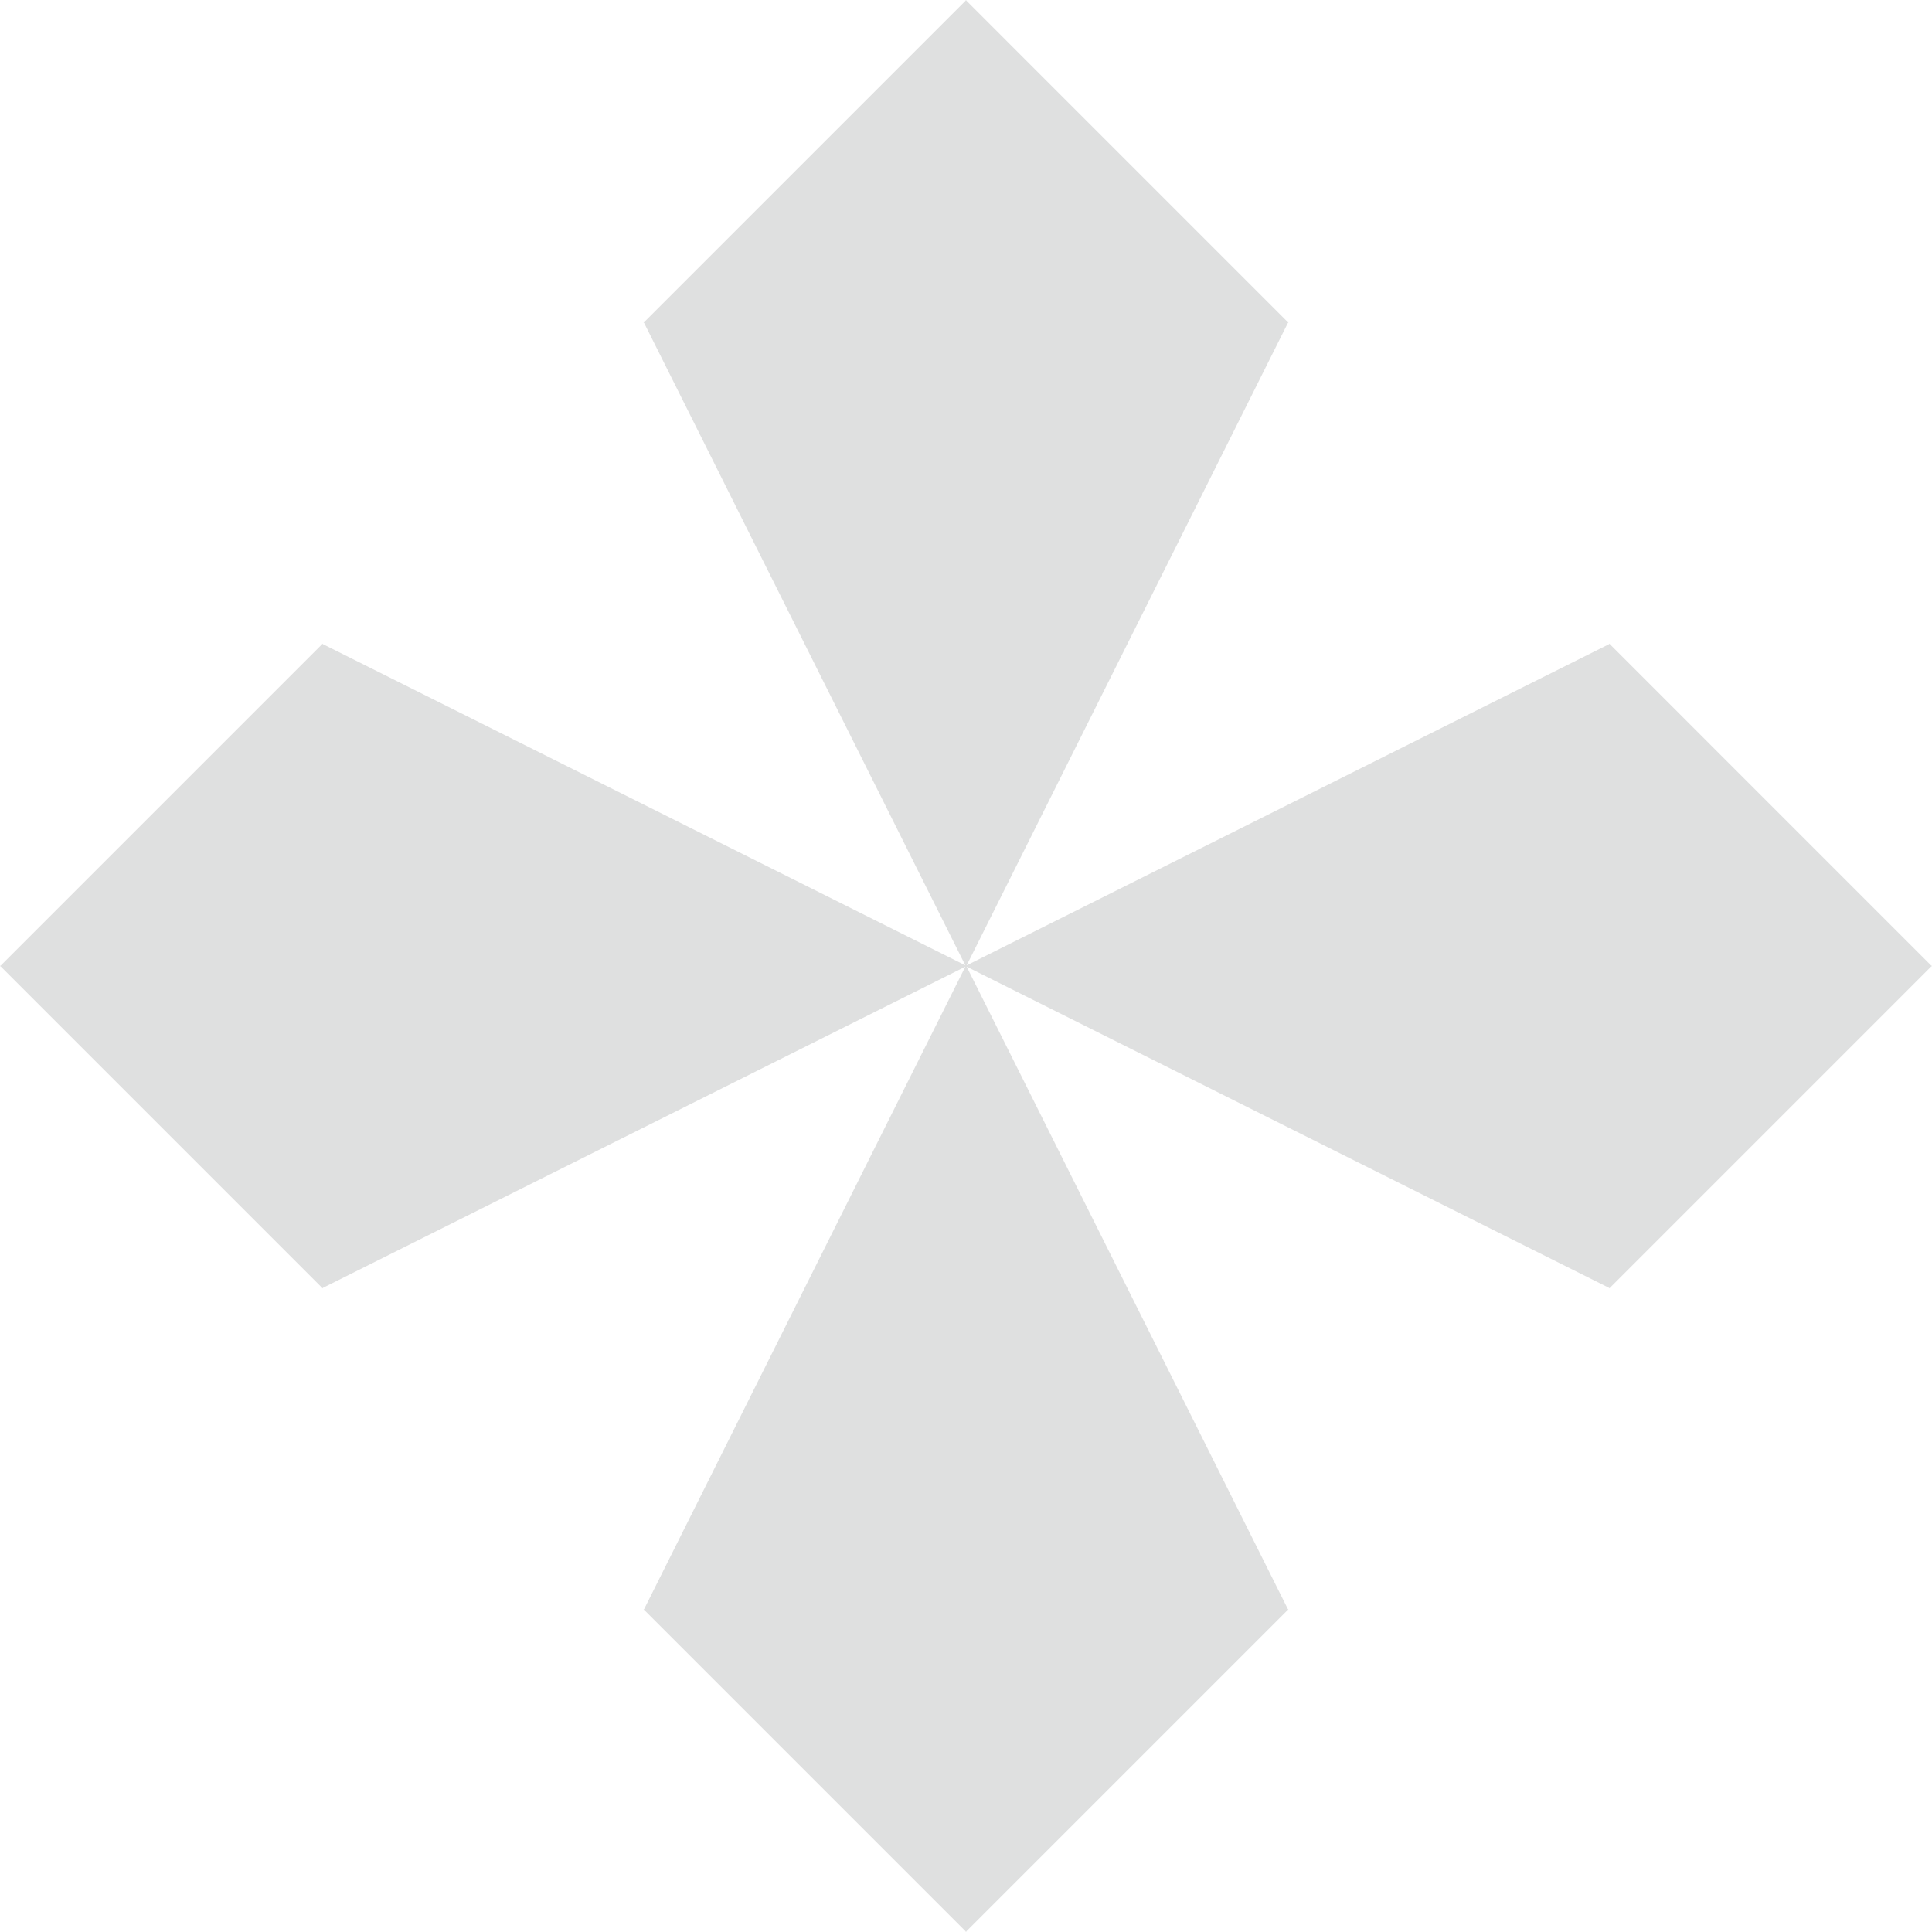 <svg version="1.1" id="图层_1" x="0px" y="0px" width="176.84px" height="176.842px" viewBox="0 0 176.84 176.842" enable-background="new 0 0 176.84 176.842" xml:space="preserve" xmlns="http://www.w3.org/2000/svg" xmlns:xlink="http://www.w3.org/1999/xlink" xmlns:xml="http://www.w3.org/XML/1998/namespace">
  <g>
    <polygon fill="#DFE0E0" points="176.839,88.449 176.813,88.422 176.84,88.394 176.784,88.394 147.35,58.958 147.35,58.926 
		147.327,58.934 147.295,58.904 147.295,58.953 88.48,88.361 117.889,29.547 117.938,29.547 117.904,29.512 117.916,29.49 
		117.883,29.49 88.447,0.053 88.447,0 88.42,0.027 88.392,0 88.392,0.053 58.958,29.49 58.924,29.49 58.935,29.512 58.902,29.547 
		58.952,29.547 88.358,88.359 29.545,58.953 29.545,58.904 29.511,58.937 29.49,58.926 29.49,58.958 0.054,88.394 0,88.394 
		0.027,88.422 0,88.449 0.054,88.449 29.49,117.886 29.49,117.915 29.511,117.905 29.545,117.938 29.545,117.888 88.358,88.482 
		58.951,147.298 58.903,147.298 58.935,147.327 58.924,147.351 58.958,147.351 88.392,176.786 88.392,176.843 88.42,176.813 
		88.447,176.843 88.447,176.786 117.883,147.351 117.917,147.351 117.906,147.327 117.938,147.298 117.889,147.298 88.481,88.482 
		147.295,117.89 147.295,117.938 147.327,117.905 147.35,117.917 147.35,117.886 176.785,88.449 	" class="color c1"/>
  </g>
</svg>